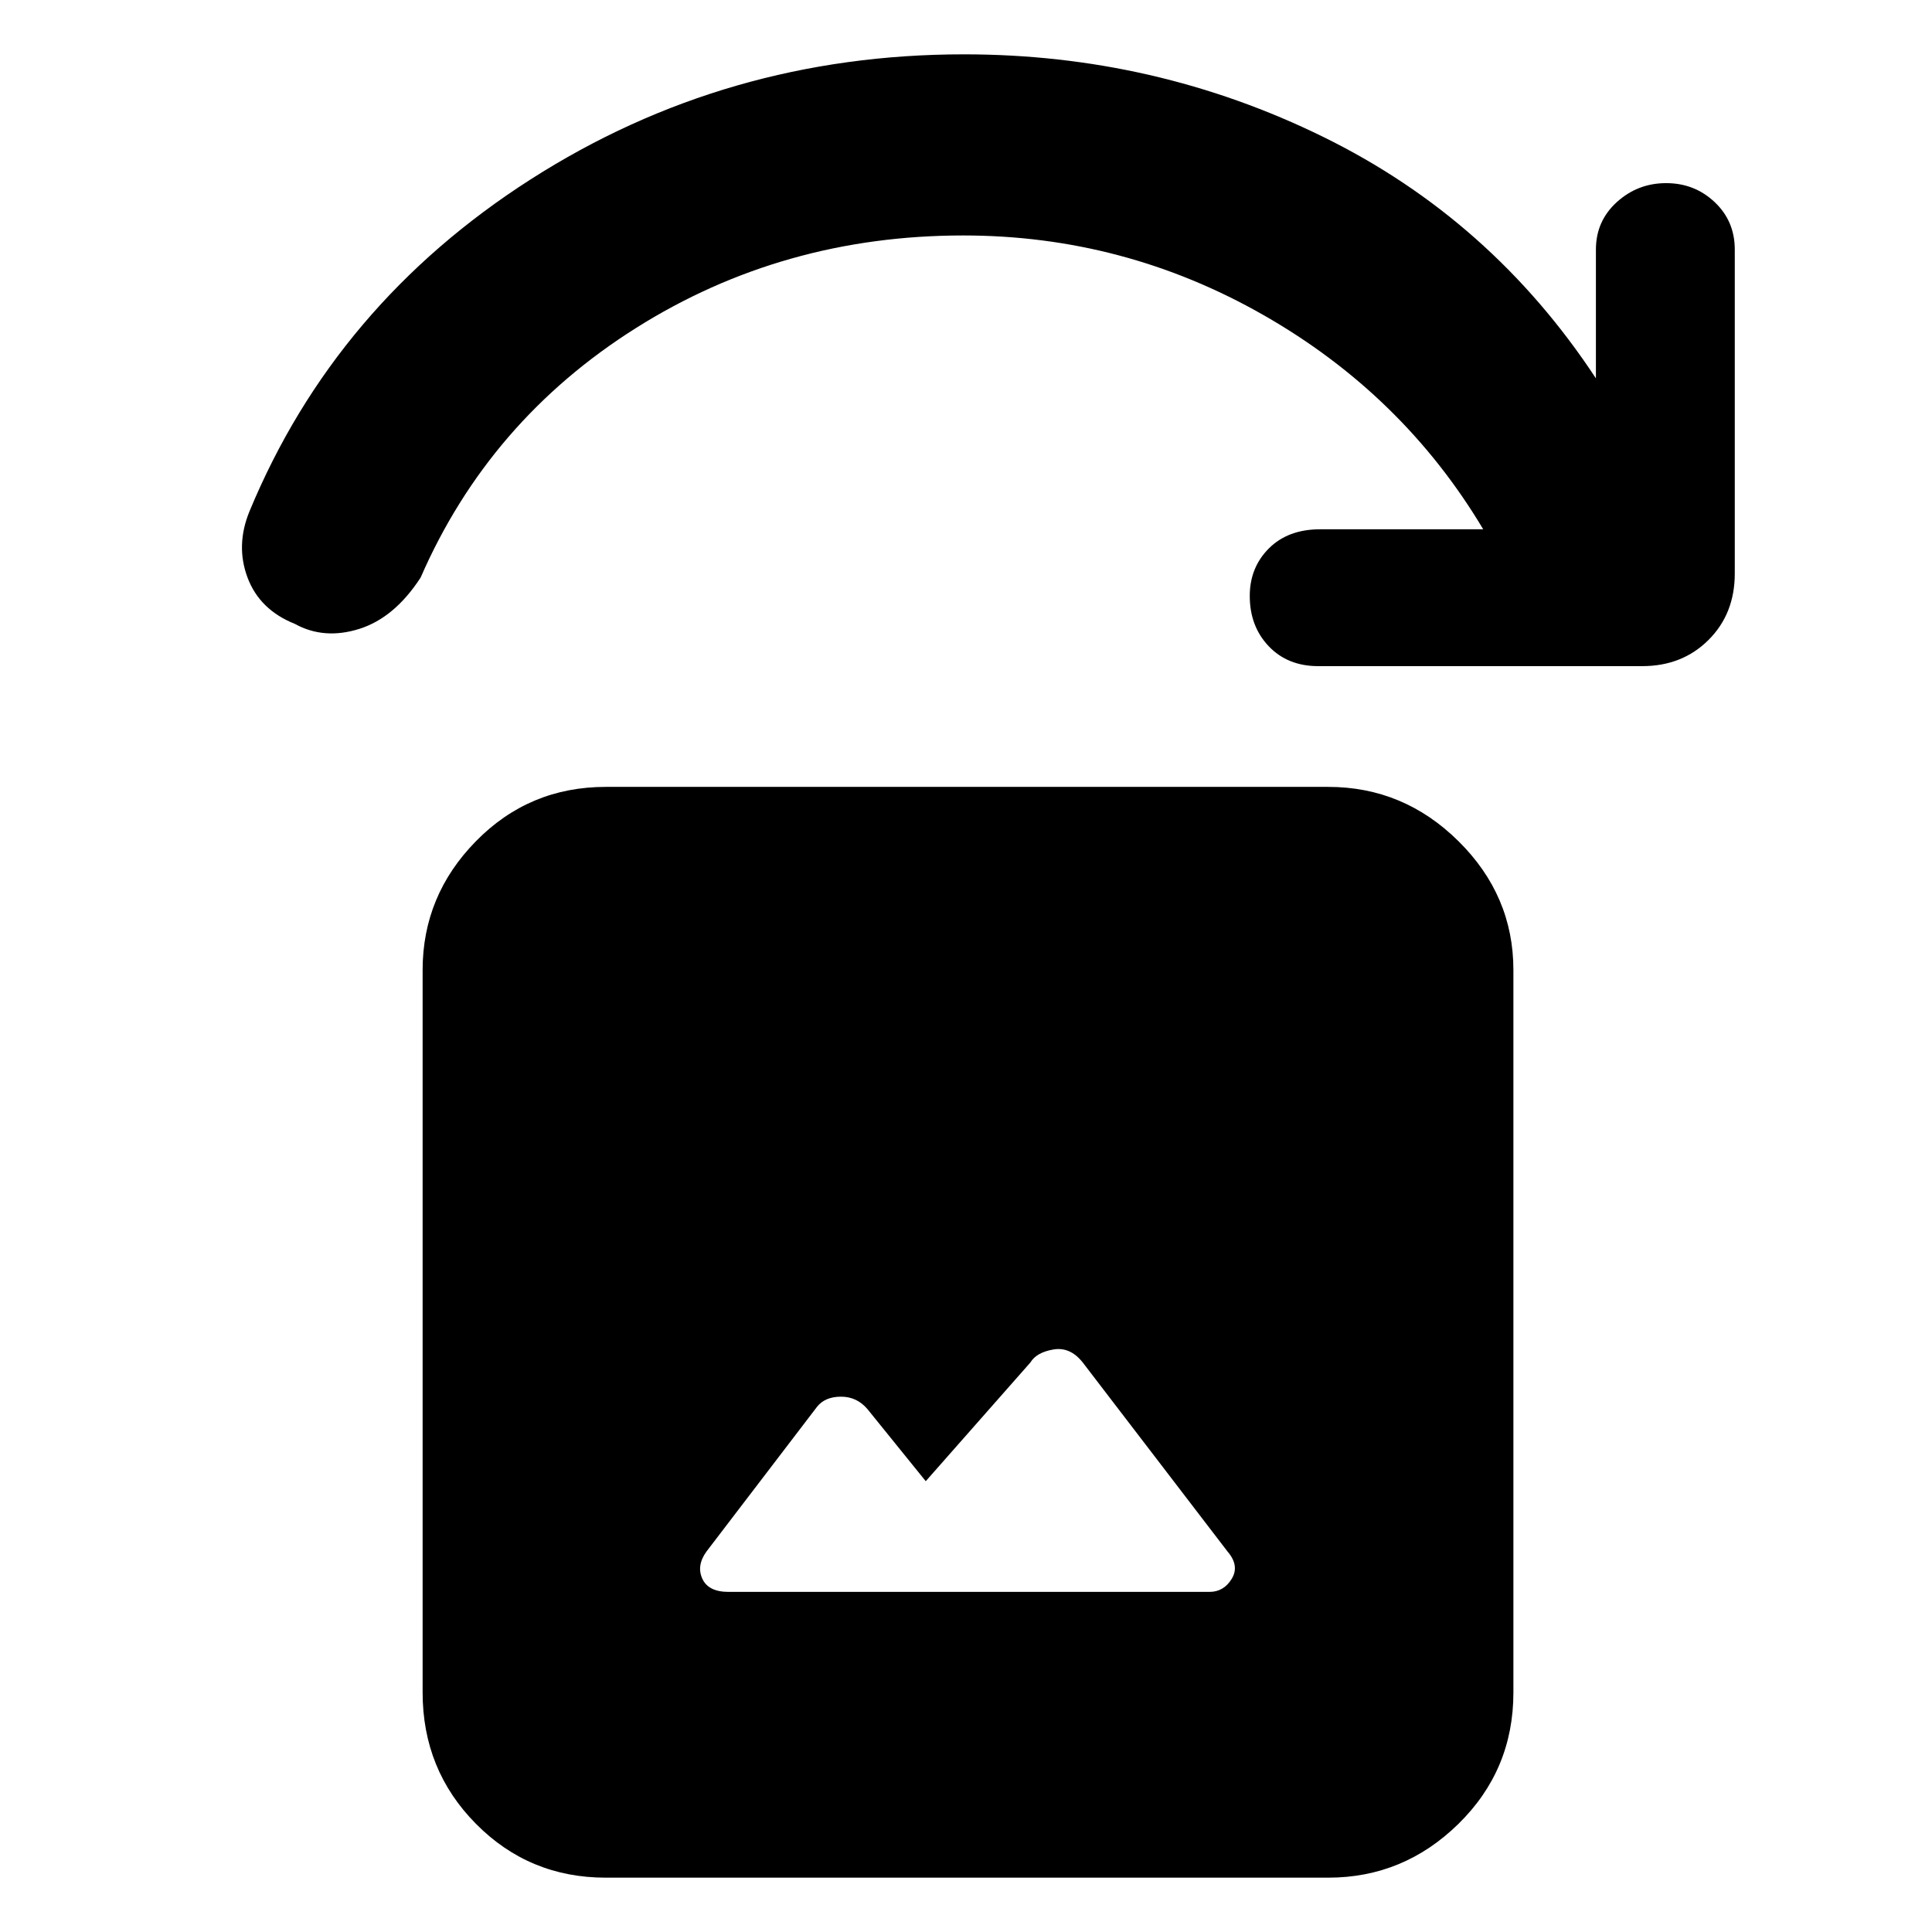 <svg xmlns="http://www.w3.org/2000/svg" height="48" viewBox="0 -960 960 960" width="48"><path d="m460-224-28.94-35.79q-5.24-6.21-13.15-6.21T406-261l-55 72q-5 7-2 13.5t13 6.5h239q7.08 0 11.04-6.5Q616-182 610-189l-72-94q-6.24-7.89-14.62-6.44Q515-288 512-283l-52 59ZM301-27q-38.05 0-64.52-26.77Q210-80.54 210-119v-359q0-37 26.48-64 26.47-27 64.52-27h359q37.46 0 64.73 27Q752-515 752-478v359q0 38.46-27.27 65.23Q697.46-27 660-27H301Zm515-602H655q-15.15 0-24.58-9.89-9.42-9.9-9.42-25 0-14.11 9.5-23.61T656-697h81q-40-67-109.28-106.5Q558.45-843 478.69-843 389-843 316-797T209-673q-13 20-30.5 25.5t-32-2.5q-17.5-7-23.5-23t1-33q42.61-102.78 139.71-164.89Q360.82-933 479-933q94.93 0 178.46 41Q741-851 793-772v-64q0-14.15 10.39-23.58 10.4-9.42 24.5-9.42 14.11 0 24.11 9.42 10 9.43 10 23.58v161q0 20-13.06 33T816-629Z"/></svg>